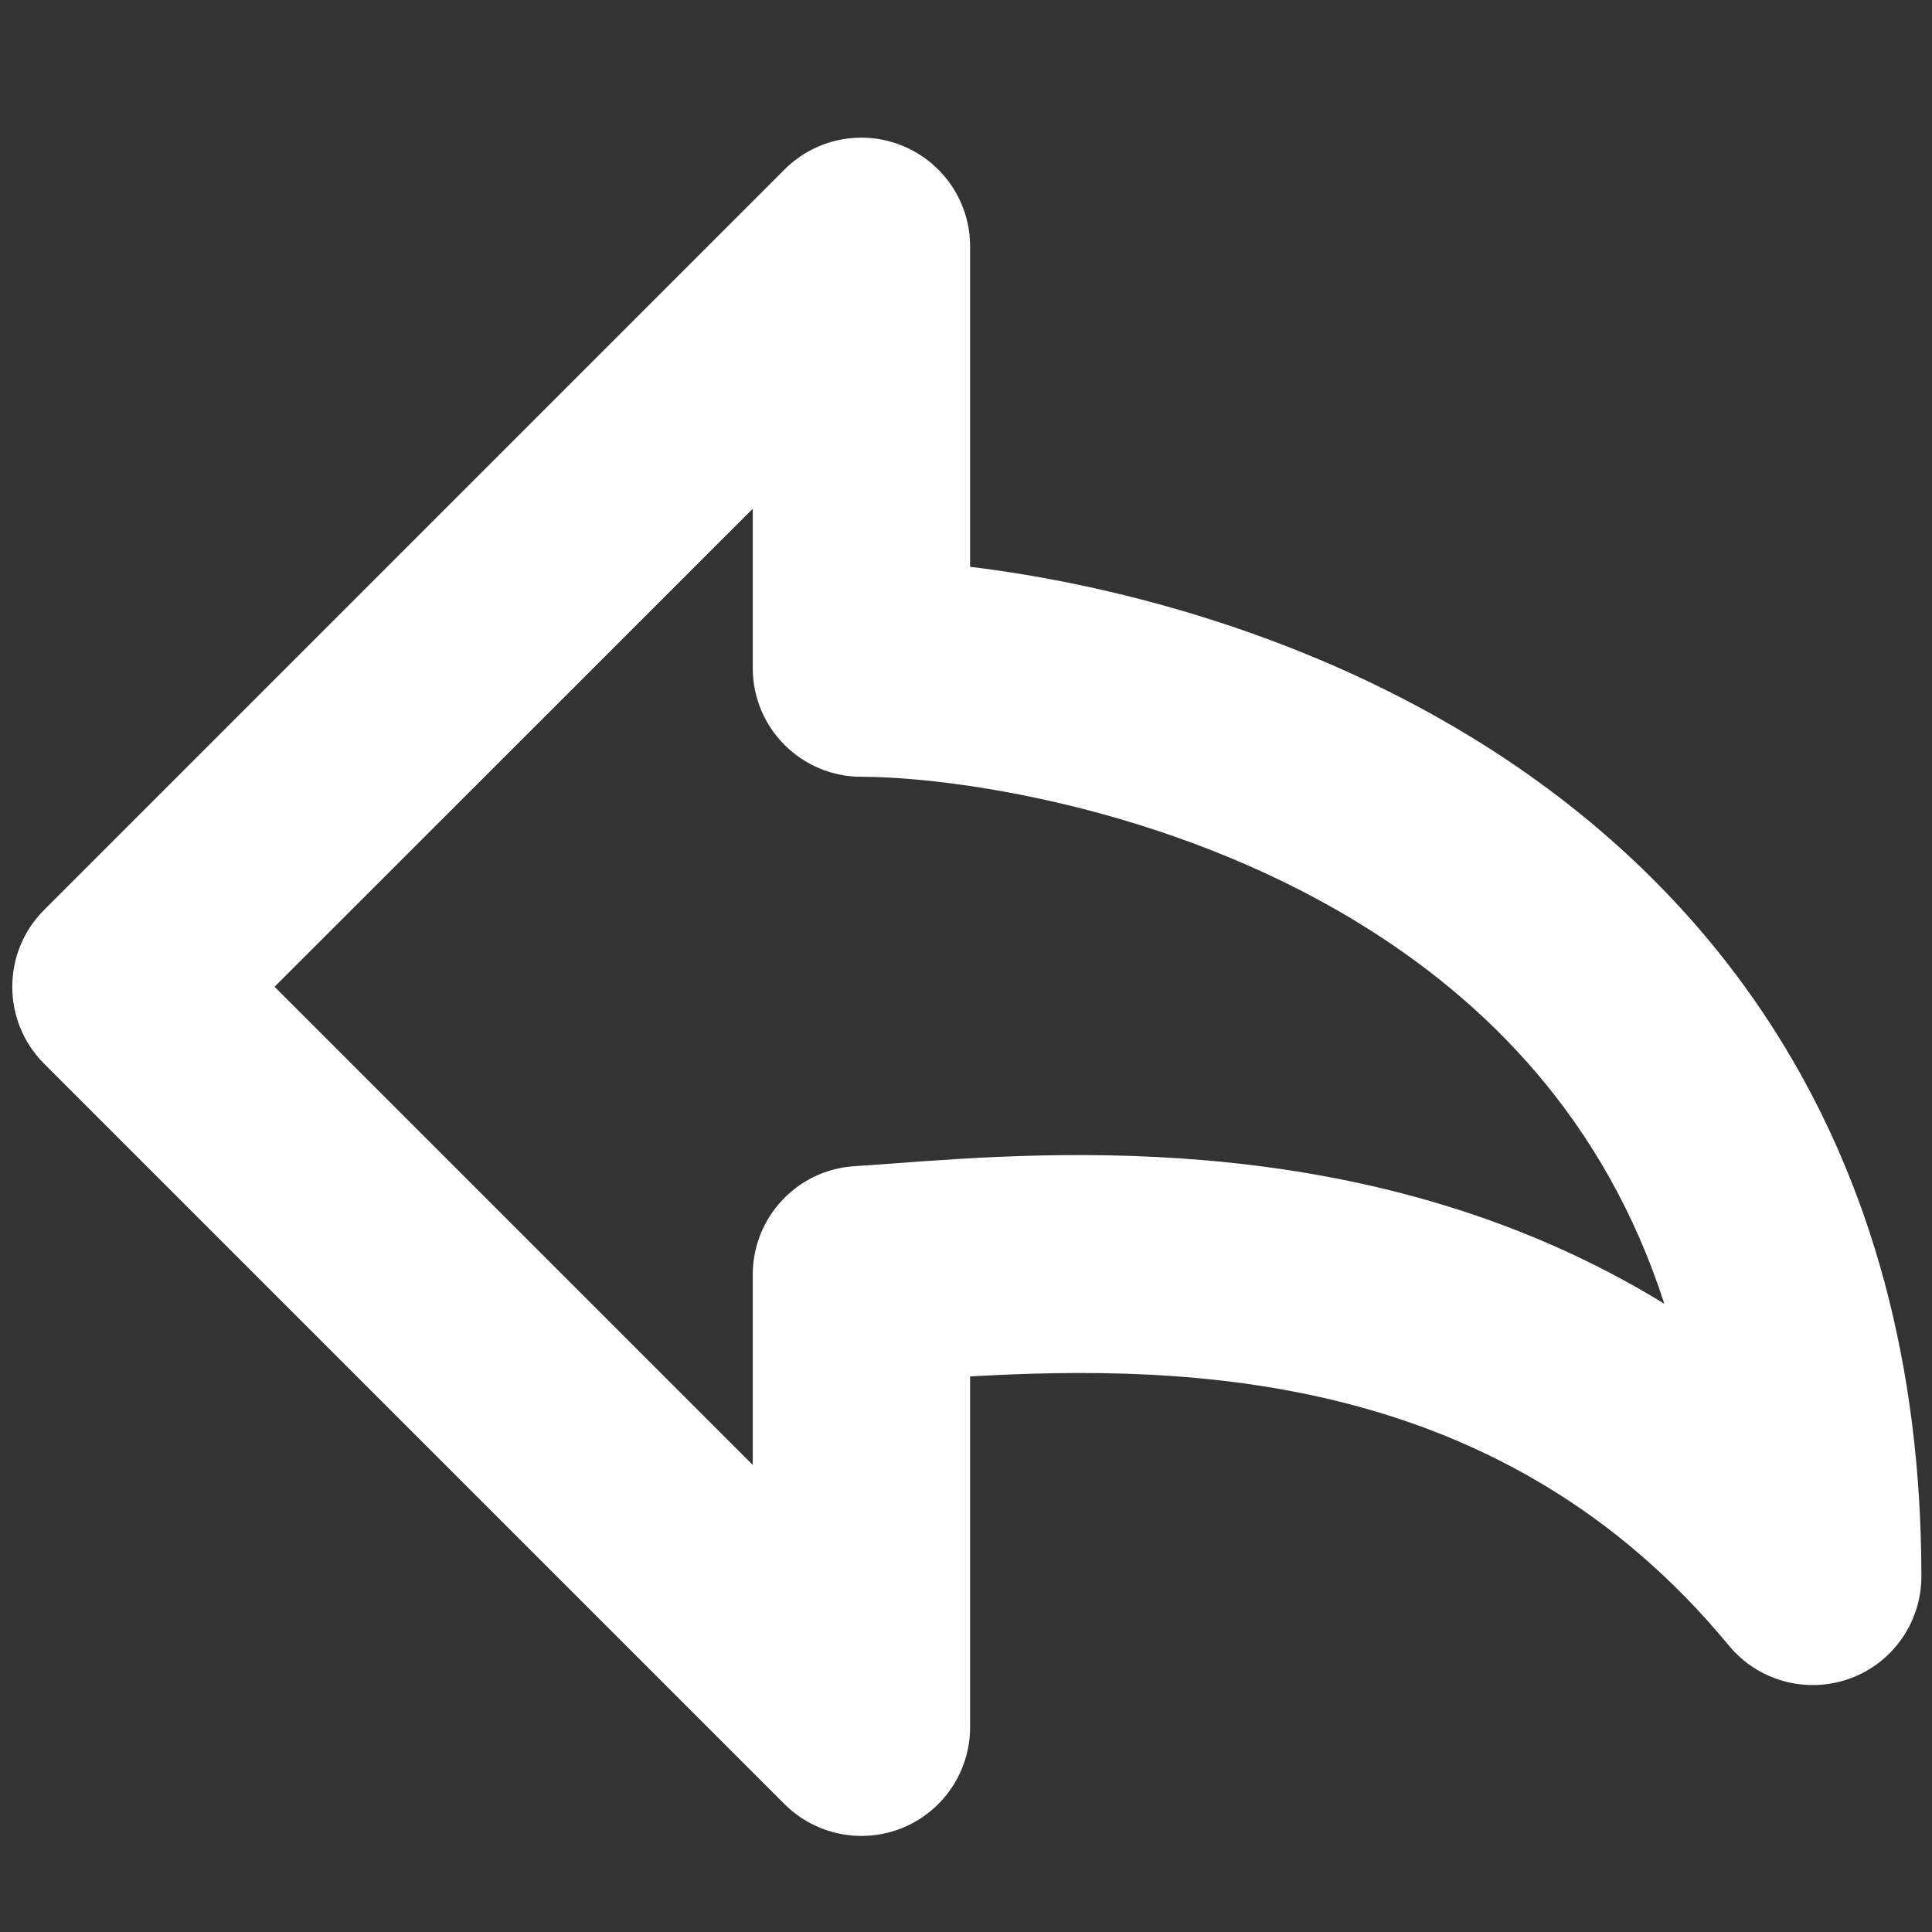 <svg width="16" height="16" viewBox="0 0 16 16" fill="none" xmlns="http://www.w3.org/2000/svg">
<rect x="0" y="0" width="16" height="16" fill="#333333" stroke="none"/>
<path fill-rule="evenodd" clip-rule="evenodd" d="M7.478 1.209C7.814 1.348 8.034 1.676 8.034 2.04V4.694C9.133 4.827 10.712 5.208 12.172 6.097C14.164 7.309 15.912 9.463 15.912 13.055C15.912 13.435 15.674 13.774 15.317 13.902C14.959 14.03 14.56 13.921 14.318 13.628C12.445 11.357 9.849 11.296 8.034 11.399V14.304C8.034 14.668 7.814 14.997 7.478 15.136C7.142 15.275 6.755 15.198 6.497 14.941L0.365 8.809C0.014 8.457 0.014 7.887 0.365 7.536L6.497 1.404C6.755 1.146 7.142 1.069 7.478 1.209ZM2.274 8.172L6.234 12.132V10.556C6.234 10.082 6.601 9.689 7.074 9.658C7.166 9.652 7.266 9.645 7.375 9.637C8.748 9.534 11.402 9.335 13.783 10.797C13.291 9.272 12.307 8.286 11.236 7.634C9.652 6.67 7.856 6.433 7.134 6.433C6.637 6.433 6.234 6.03 6.234 5.533V4.213L2.274 8.172Z" fill="white"/>
</svg>
